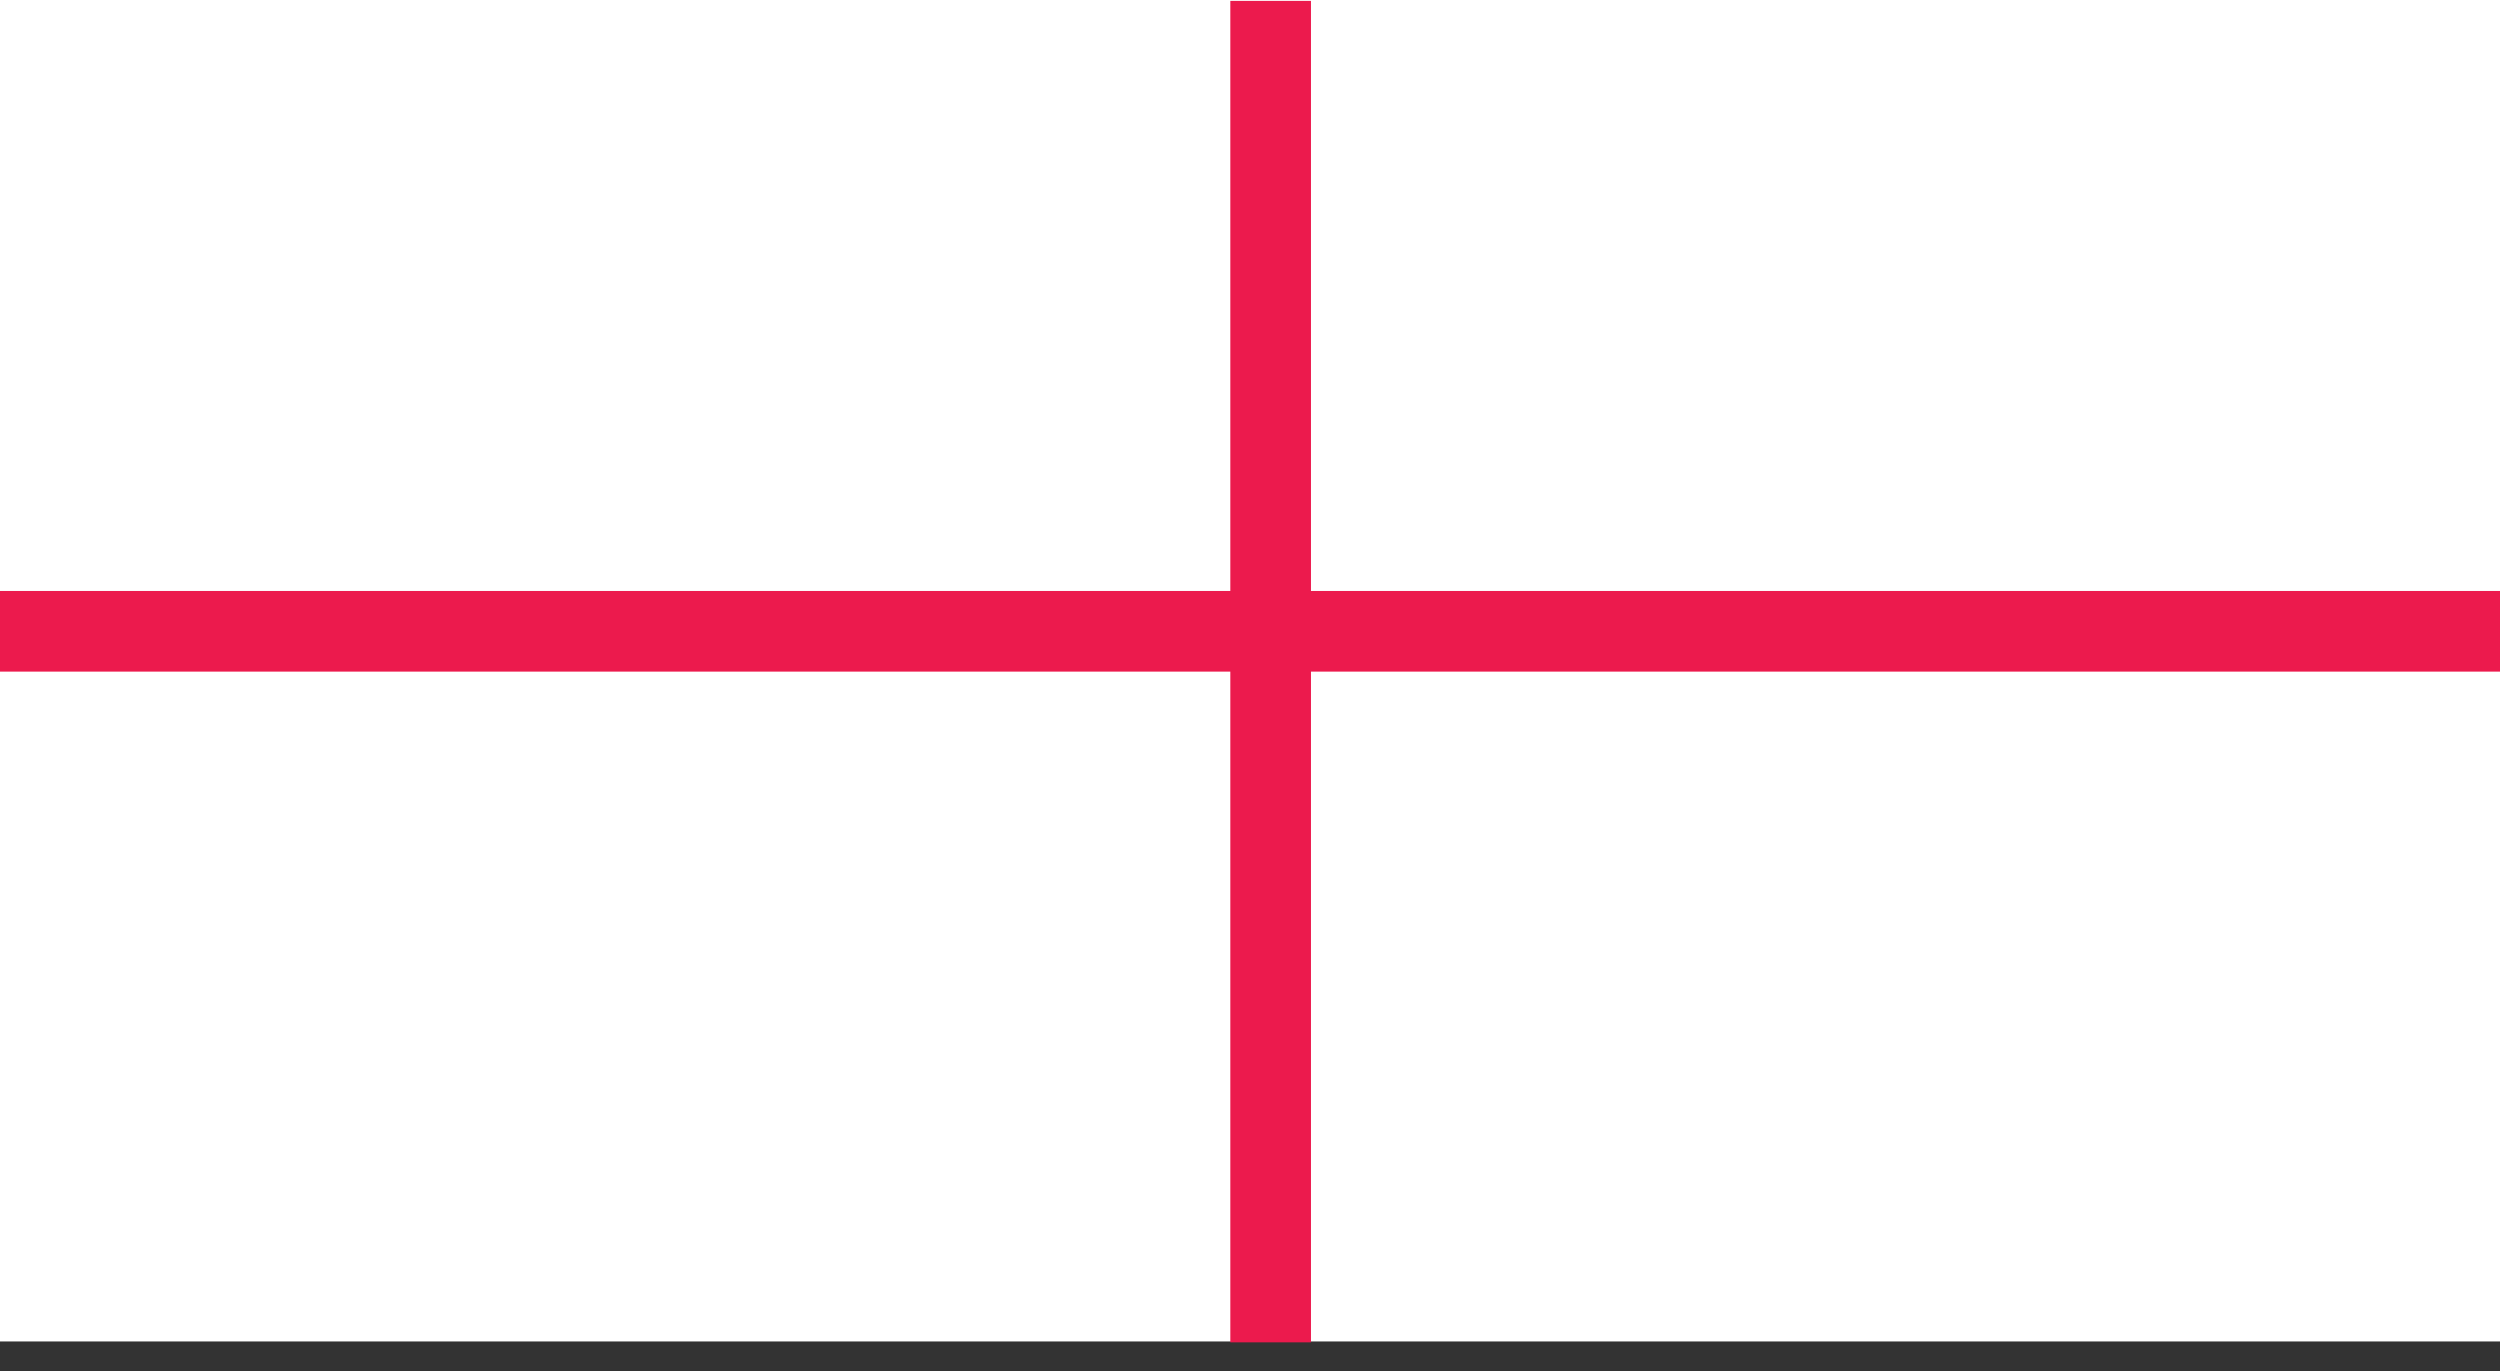 <svg width="31" height="17" viewBox="0 0 31 17" fill="none" xmlns="http://www.w3.org/2000/svg">
<rect x="0" y="0" width="31" height="17" fill="#333333" stroke="none"/>
<rect width="31" height="16.634" fill="white"/>
<line x1="15.756" y1="16.645" x2="15.756" y2="0.011" stroke="#EC1A4D"/>
<line y1="7.828" x2="31" y2="7.828" stroke="#EC1A4D"/>
</svg>
